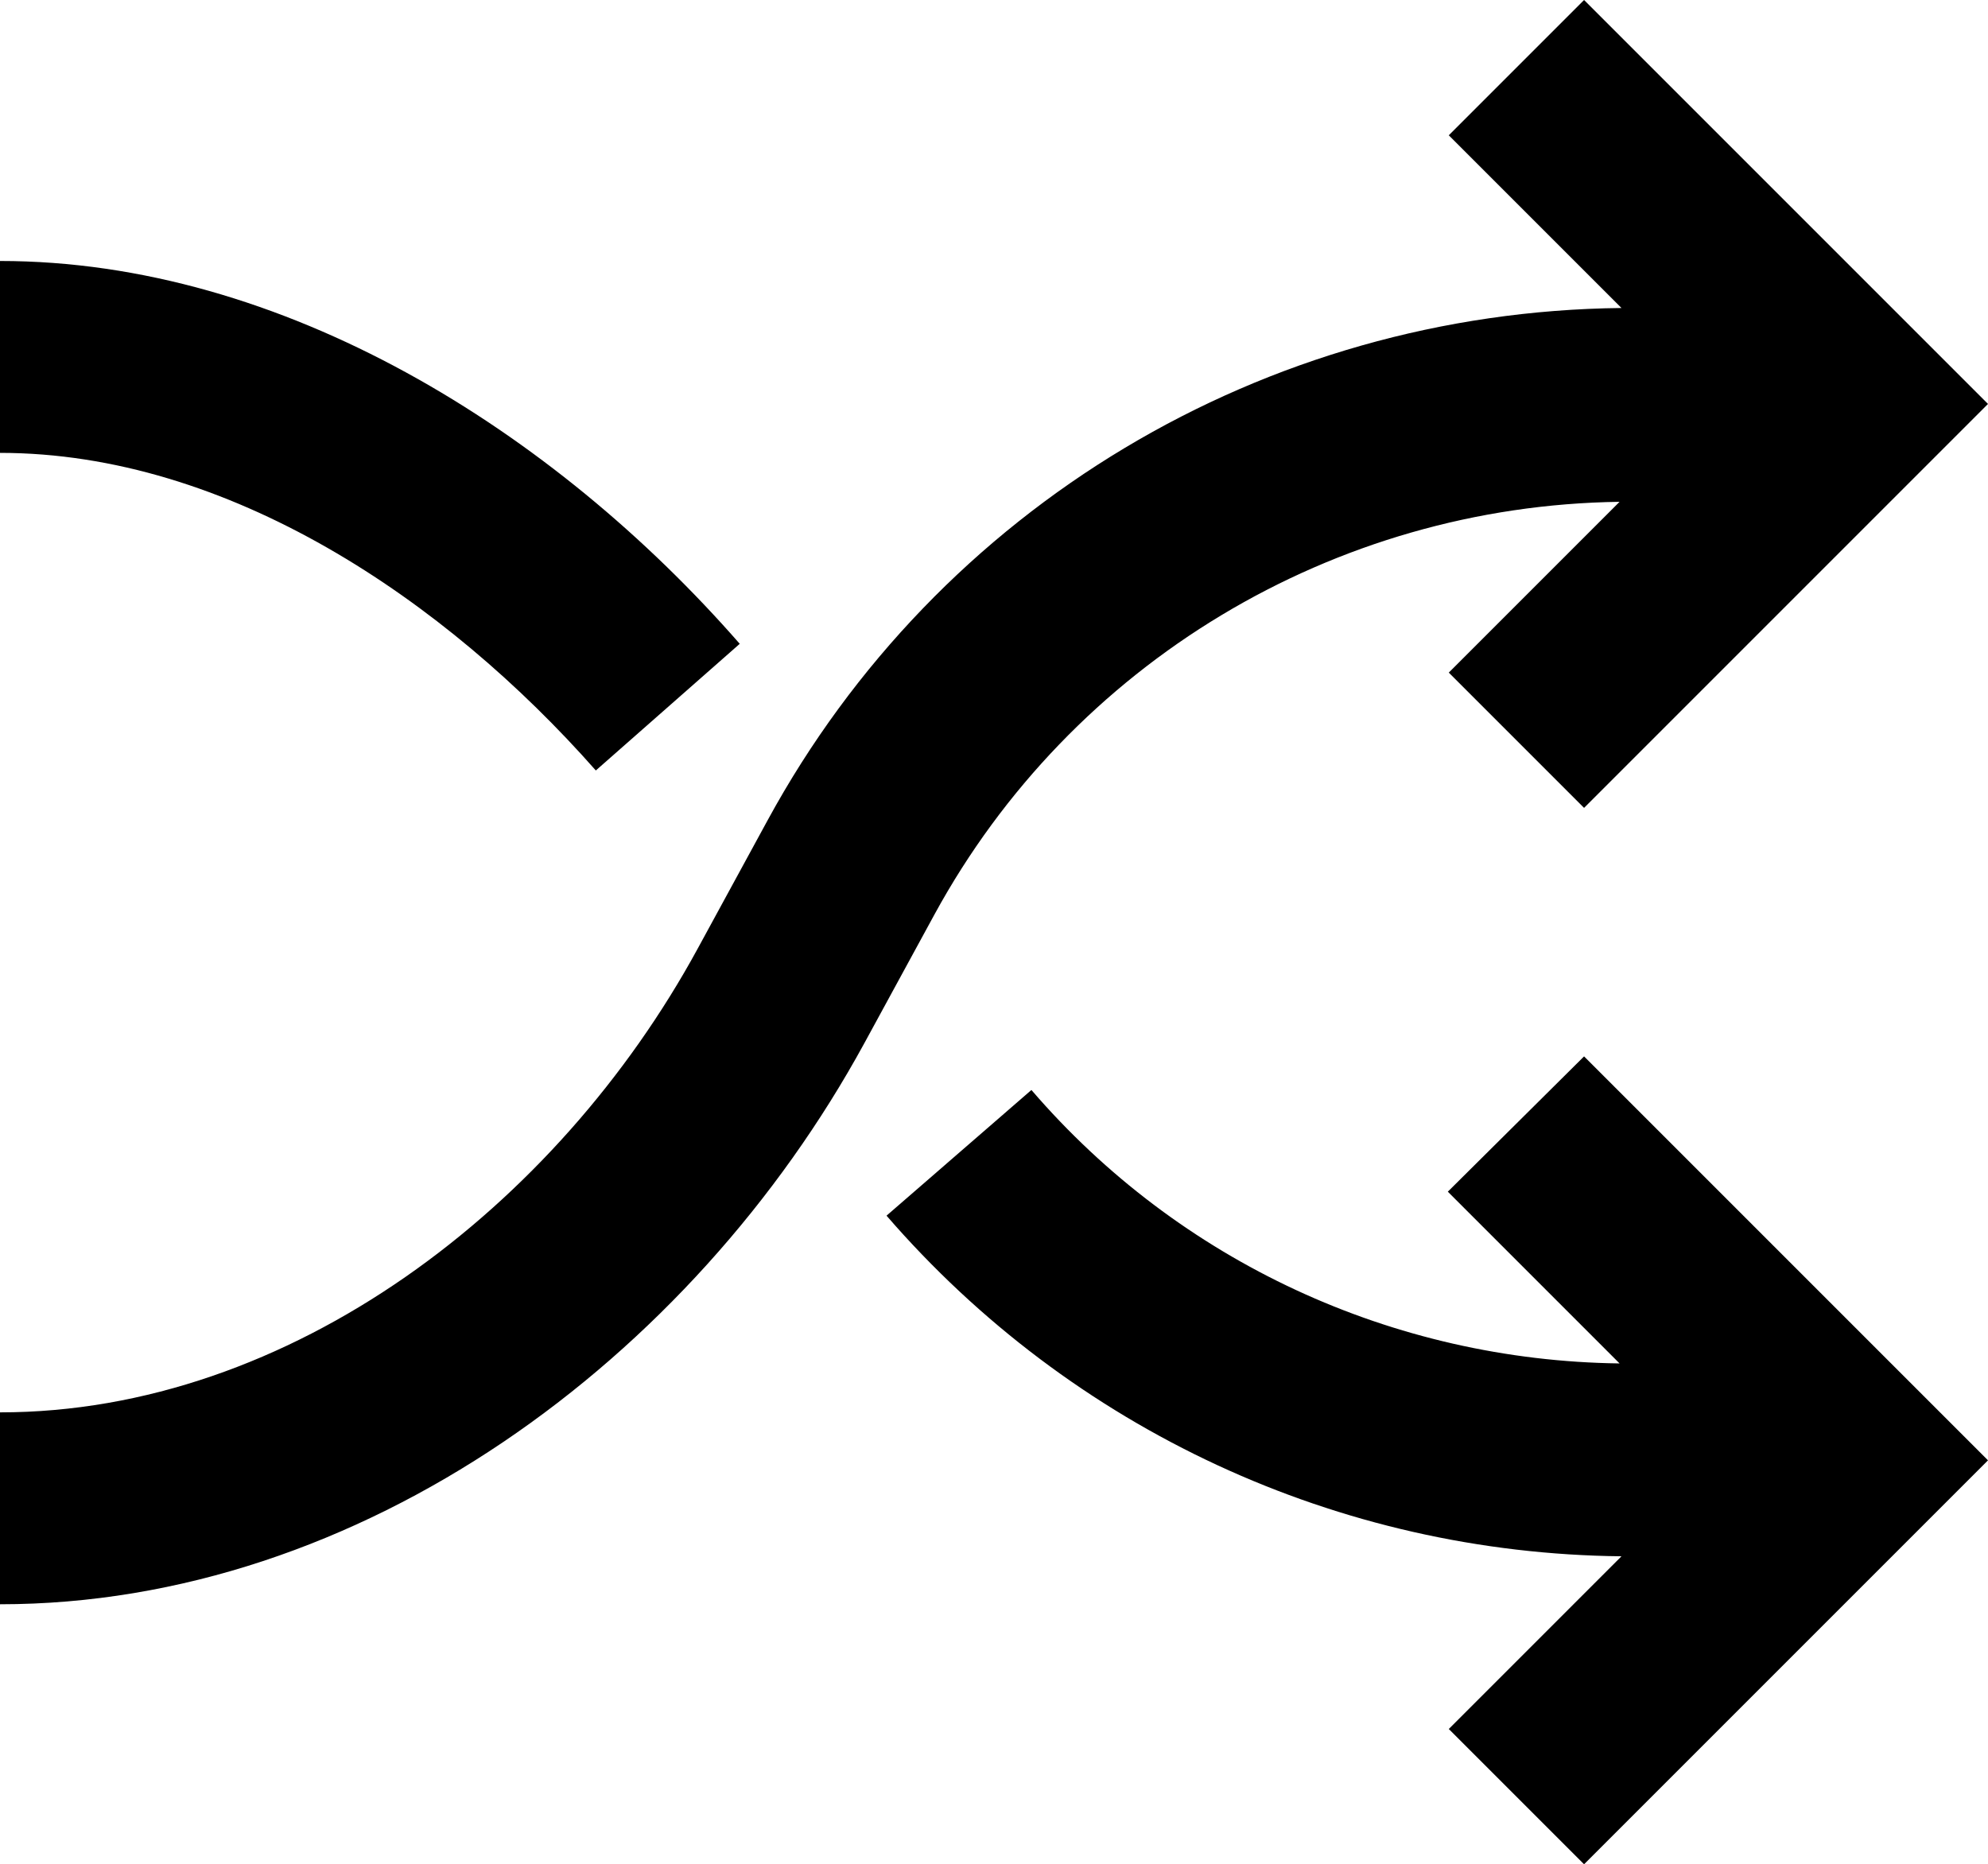 <svg xmlns="http://www.w3.org/2000/svg" viewBox="2 2.28 20.72 19.43"><g id="shuffle-filled"><path d="M18.51,13.29l4.21,4.21l-4.21,4.21l-1.41-1.41l1.8-1.8c-2.95-0.03-5.73-1.32-7.66-3.55l1.51-1.31 c1.54,1.79,3.77,2.82,6.13,2.85l-1.79-1.79L18.51,13.29z M18.88,7.51l-1.78,1.78l1.41,1.41l4.21-4.21l-4.21-4.21l-1.41,1.41l1.8,1.8 c-3.72,0.04-7.12,2.07-8.9,5.34l-0.73,1.34C7.81,14.85,5.03,17,2,17v2c3.76,0,7.21-2.55,9.01-5.85l0.73-1.34 C13.17,9.19,15.9,7.55,18.88,7.51z M8.21,10.31l1.5-1.32C7.77,6.77,4.95,5,2,5v2C4.38,7,6.64,8.53,8.21,10.31z"/></g></svg>